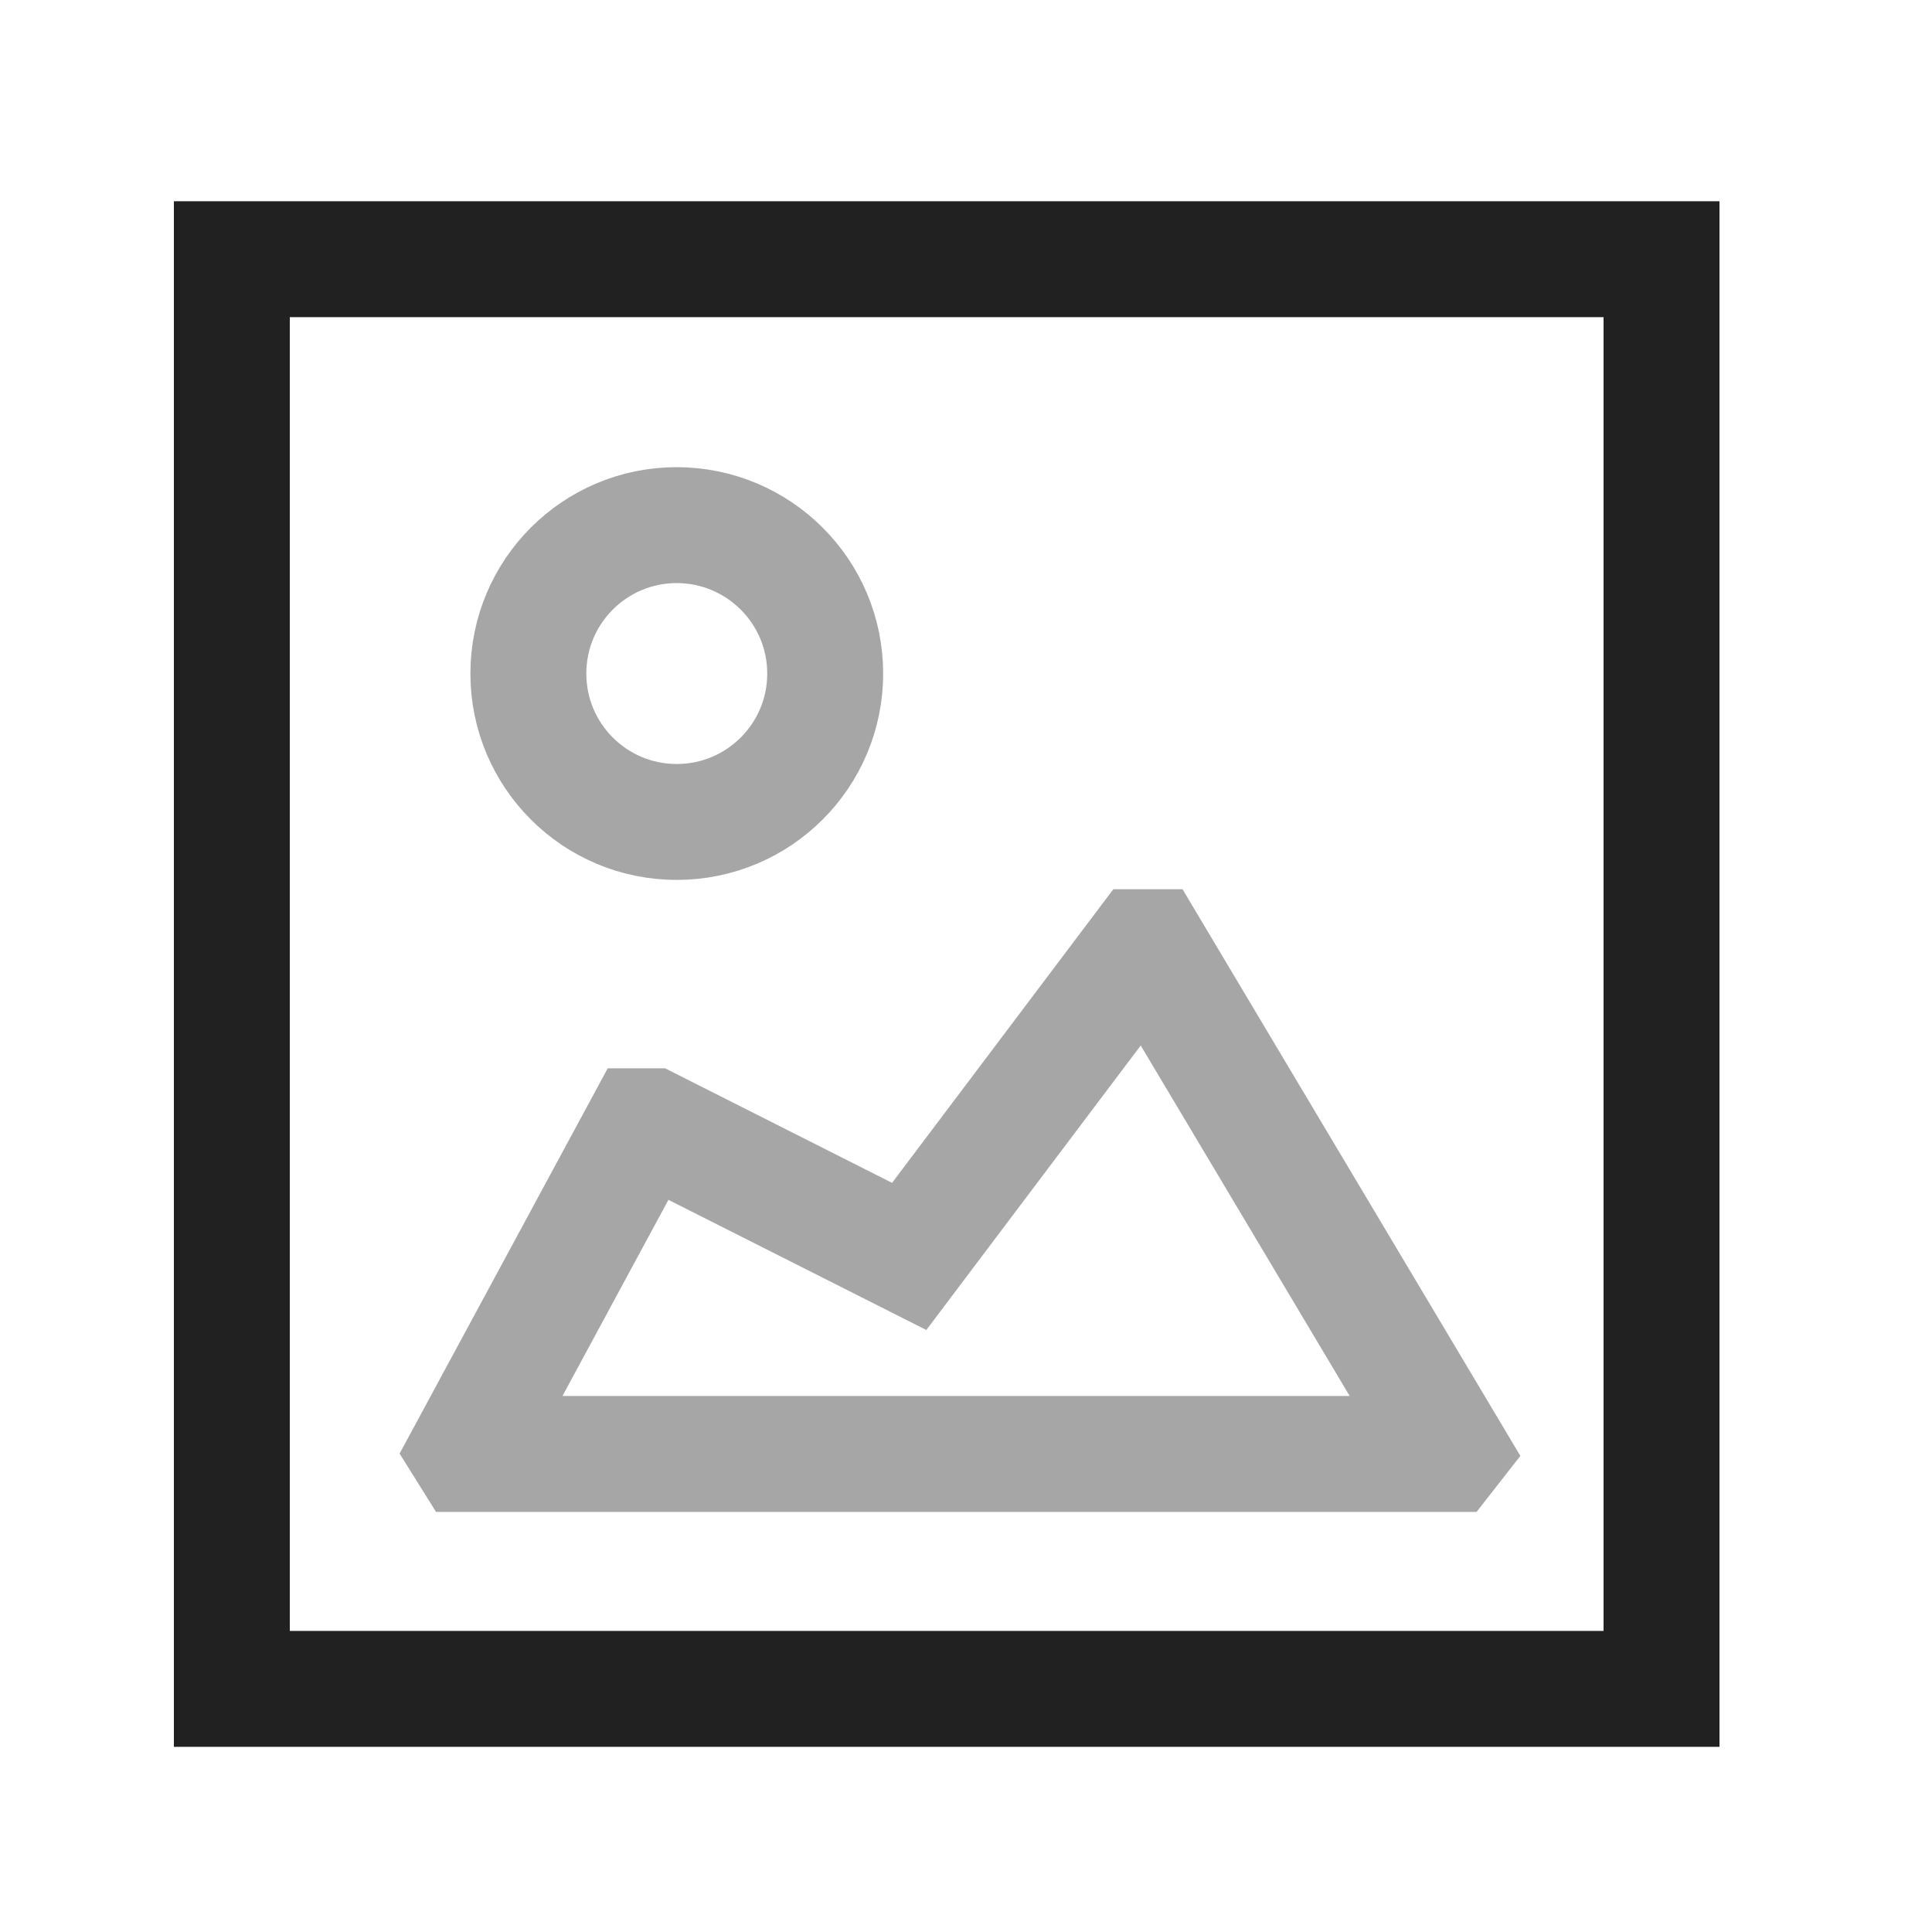 <svg width="25" height="25" viewBox="0 0 25 25" fill="none" xmlns="http://www.w3.org/2000/svg">
<path opacity="0.4" d="M6.058 18.814H18.741L18.766 18.782L14.876 12.257H14.78L11.765 16.258L8.428 14.574H8.311L6.038 18.782L6.058 18.814Z" stroke="#212121" stroke-width="1.5" stroke-linecap="square"/>
<path opacity="0.4" fill-rule="evenodd" clip-rule="evenodd" d="M10.678 8.716C10.678 9.777 9.818 10.636 8.757 10.636C7.696 10.636 6.837 9.777 6.837 8.716C6.837 7.655 7.696 6.795 8.757 6.795C9.818 6.797 10.678 7.655 10.678 8.716Z" stroke="#212121" stroke-width="1.5" stroke-linecap="round" stroke-linejoin="round"/>
<path fill-rule="evenodd" clip-rule="evenodd" d="M21.5 21.854L21.5 3.354L3 3.354L3 21.854L21.5 21.854Z" stroke="#212121" stroke-width="1.5" stroke-linecap="round"/>
</svg>
